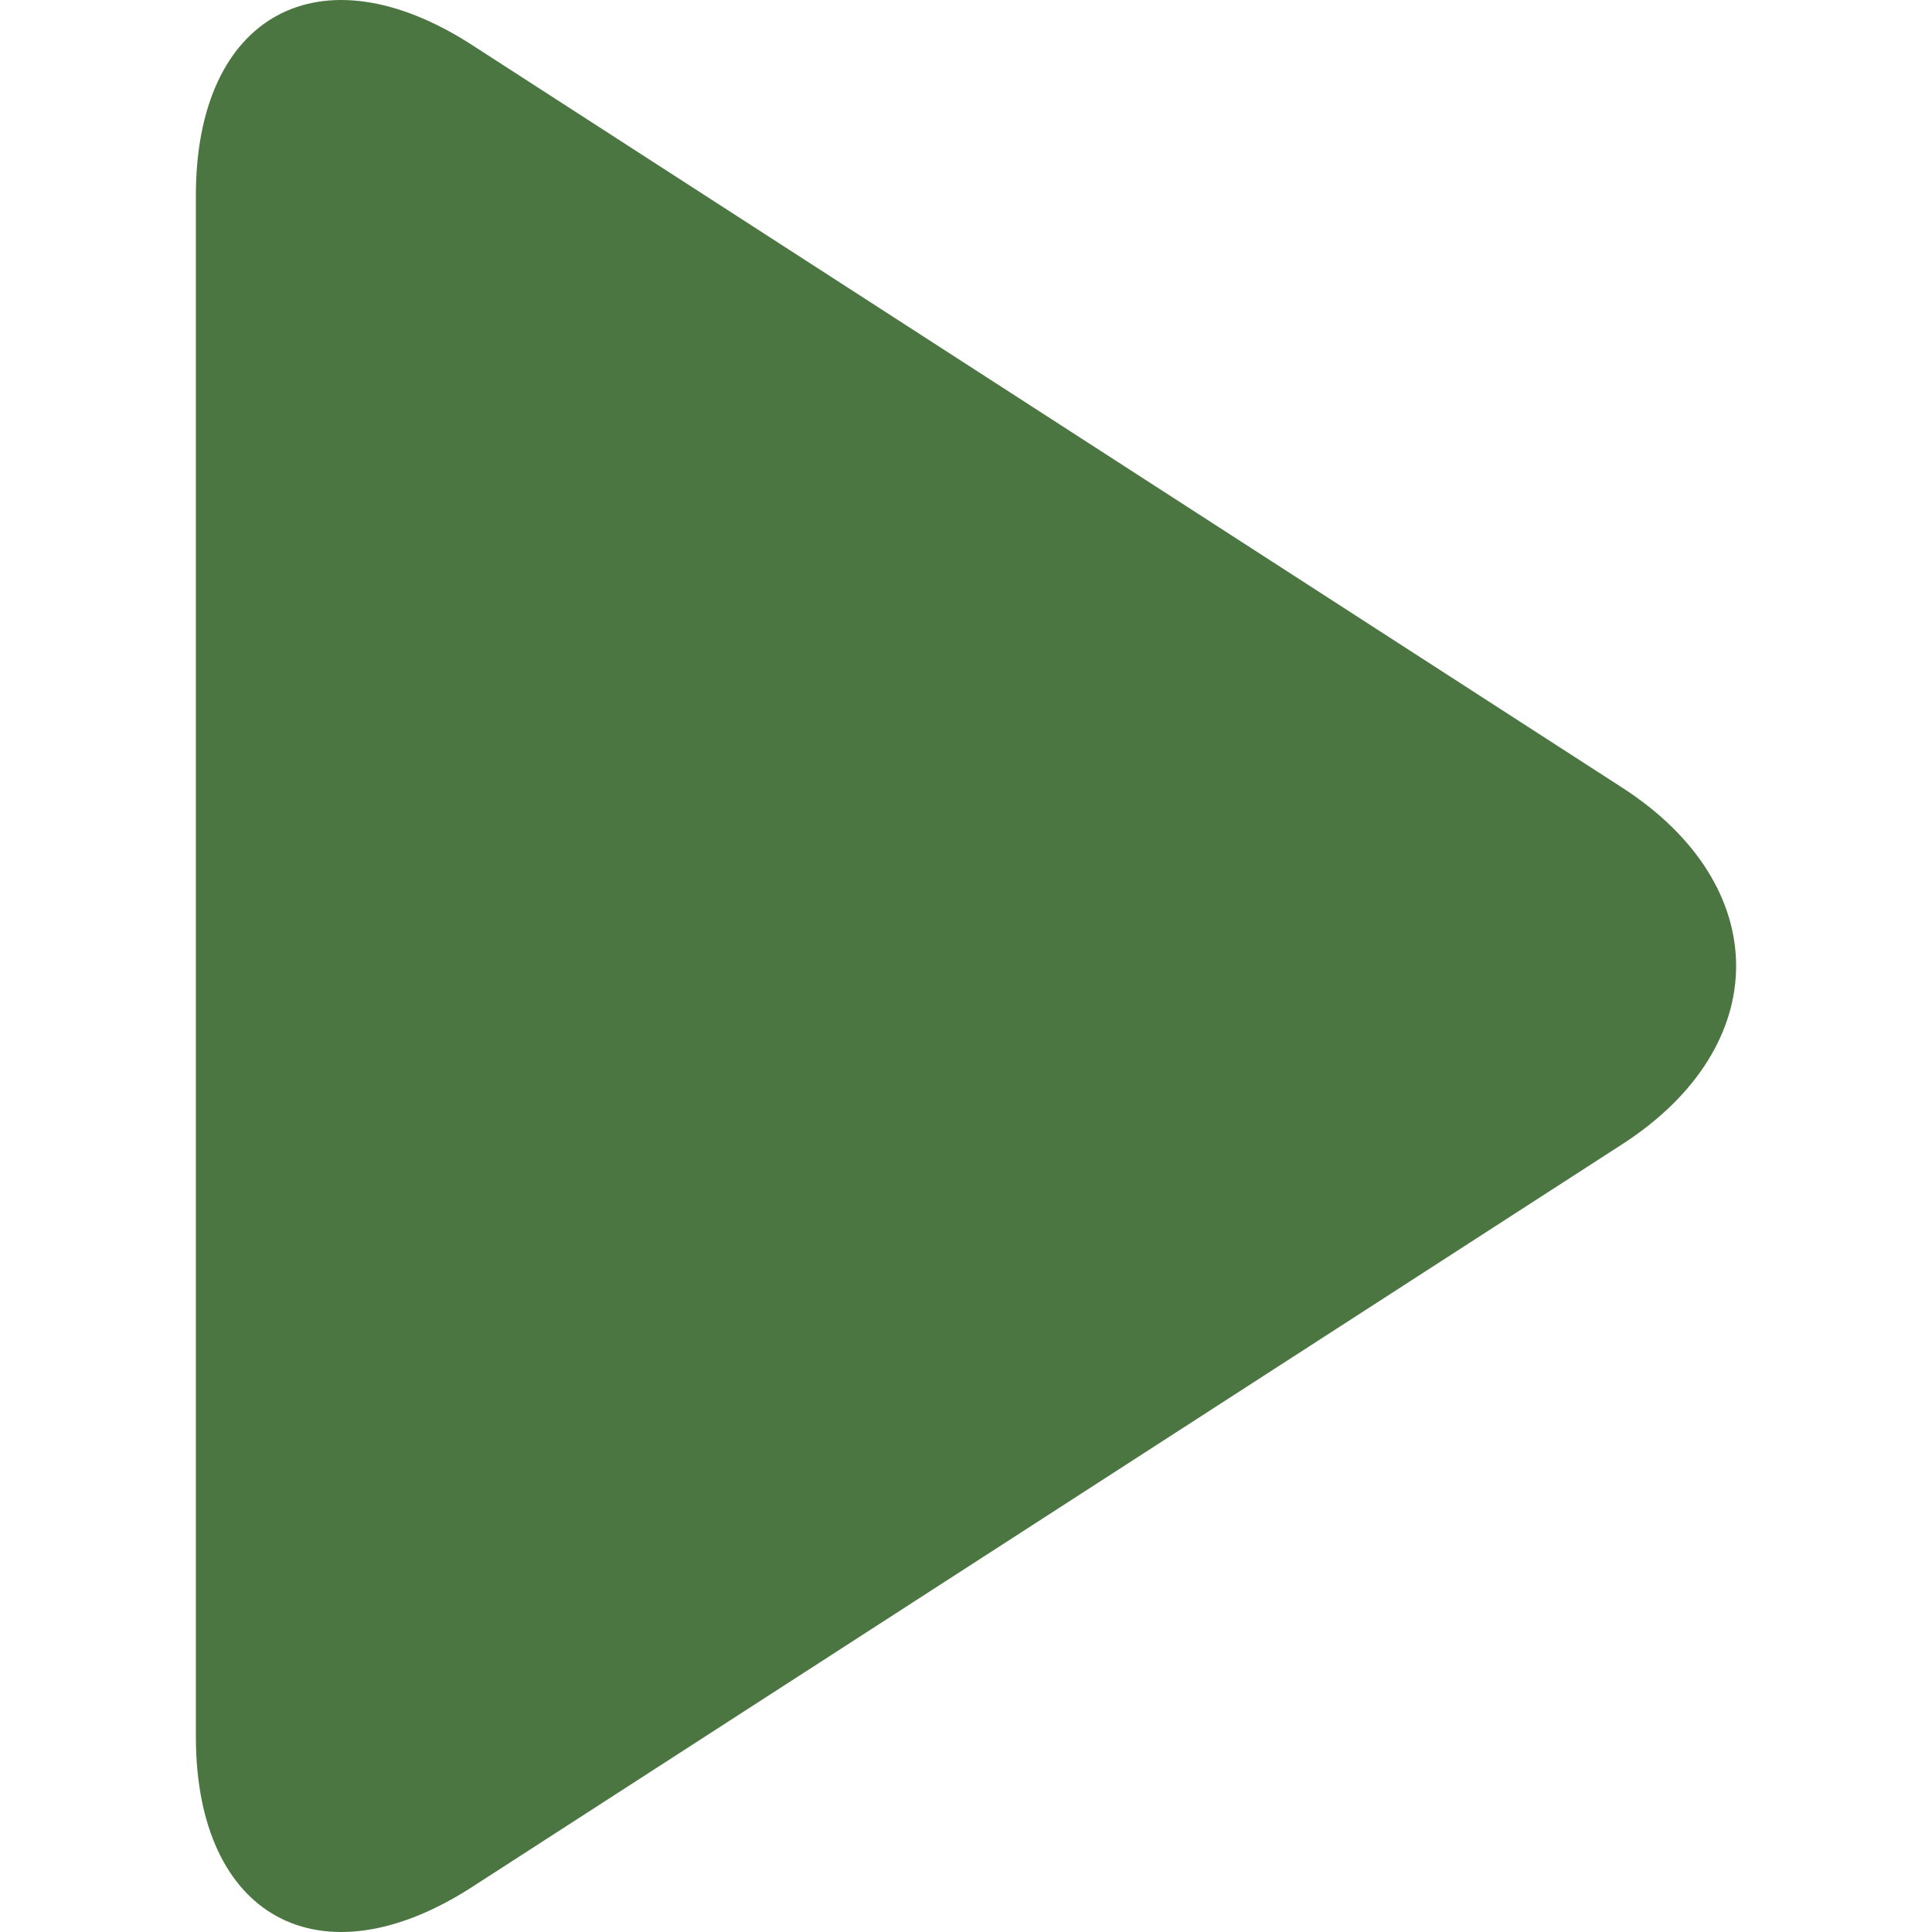 <?xml version="1.0" standalone="no"?>
<svg width="10px" height="10px" class="icon" viewBox="0 0 1024 1024" version="1.1" xmlns="http://www.w3.org/2000/svg">
<path fill="#4B7641" d="M103.818 103.55c0-95.81 65.879-131.688 146.387-79.691l609.566 393.59c80.543 51.979 80.543 137.067 0 189.046l-609.566 393.661c-80.507 51.979-146.387 16.101-146.387-79.709L103.818 103.55z" />
</svg>